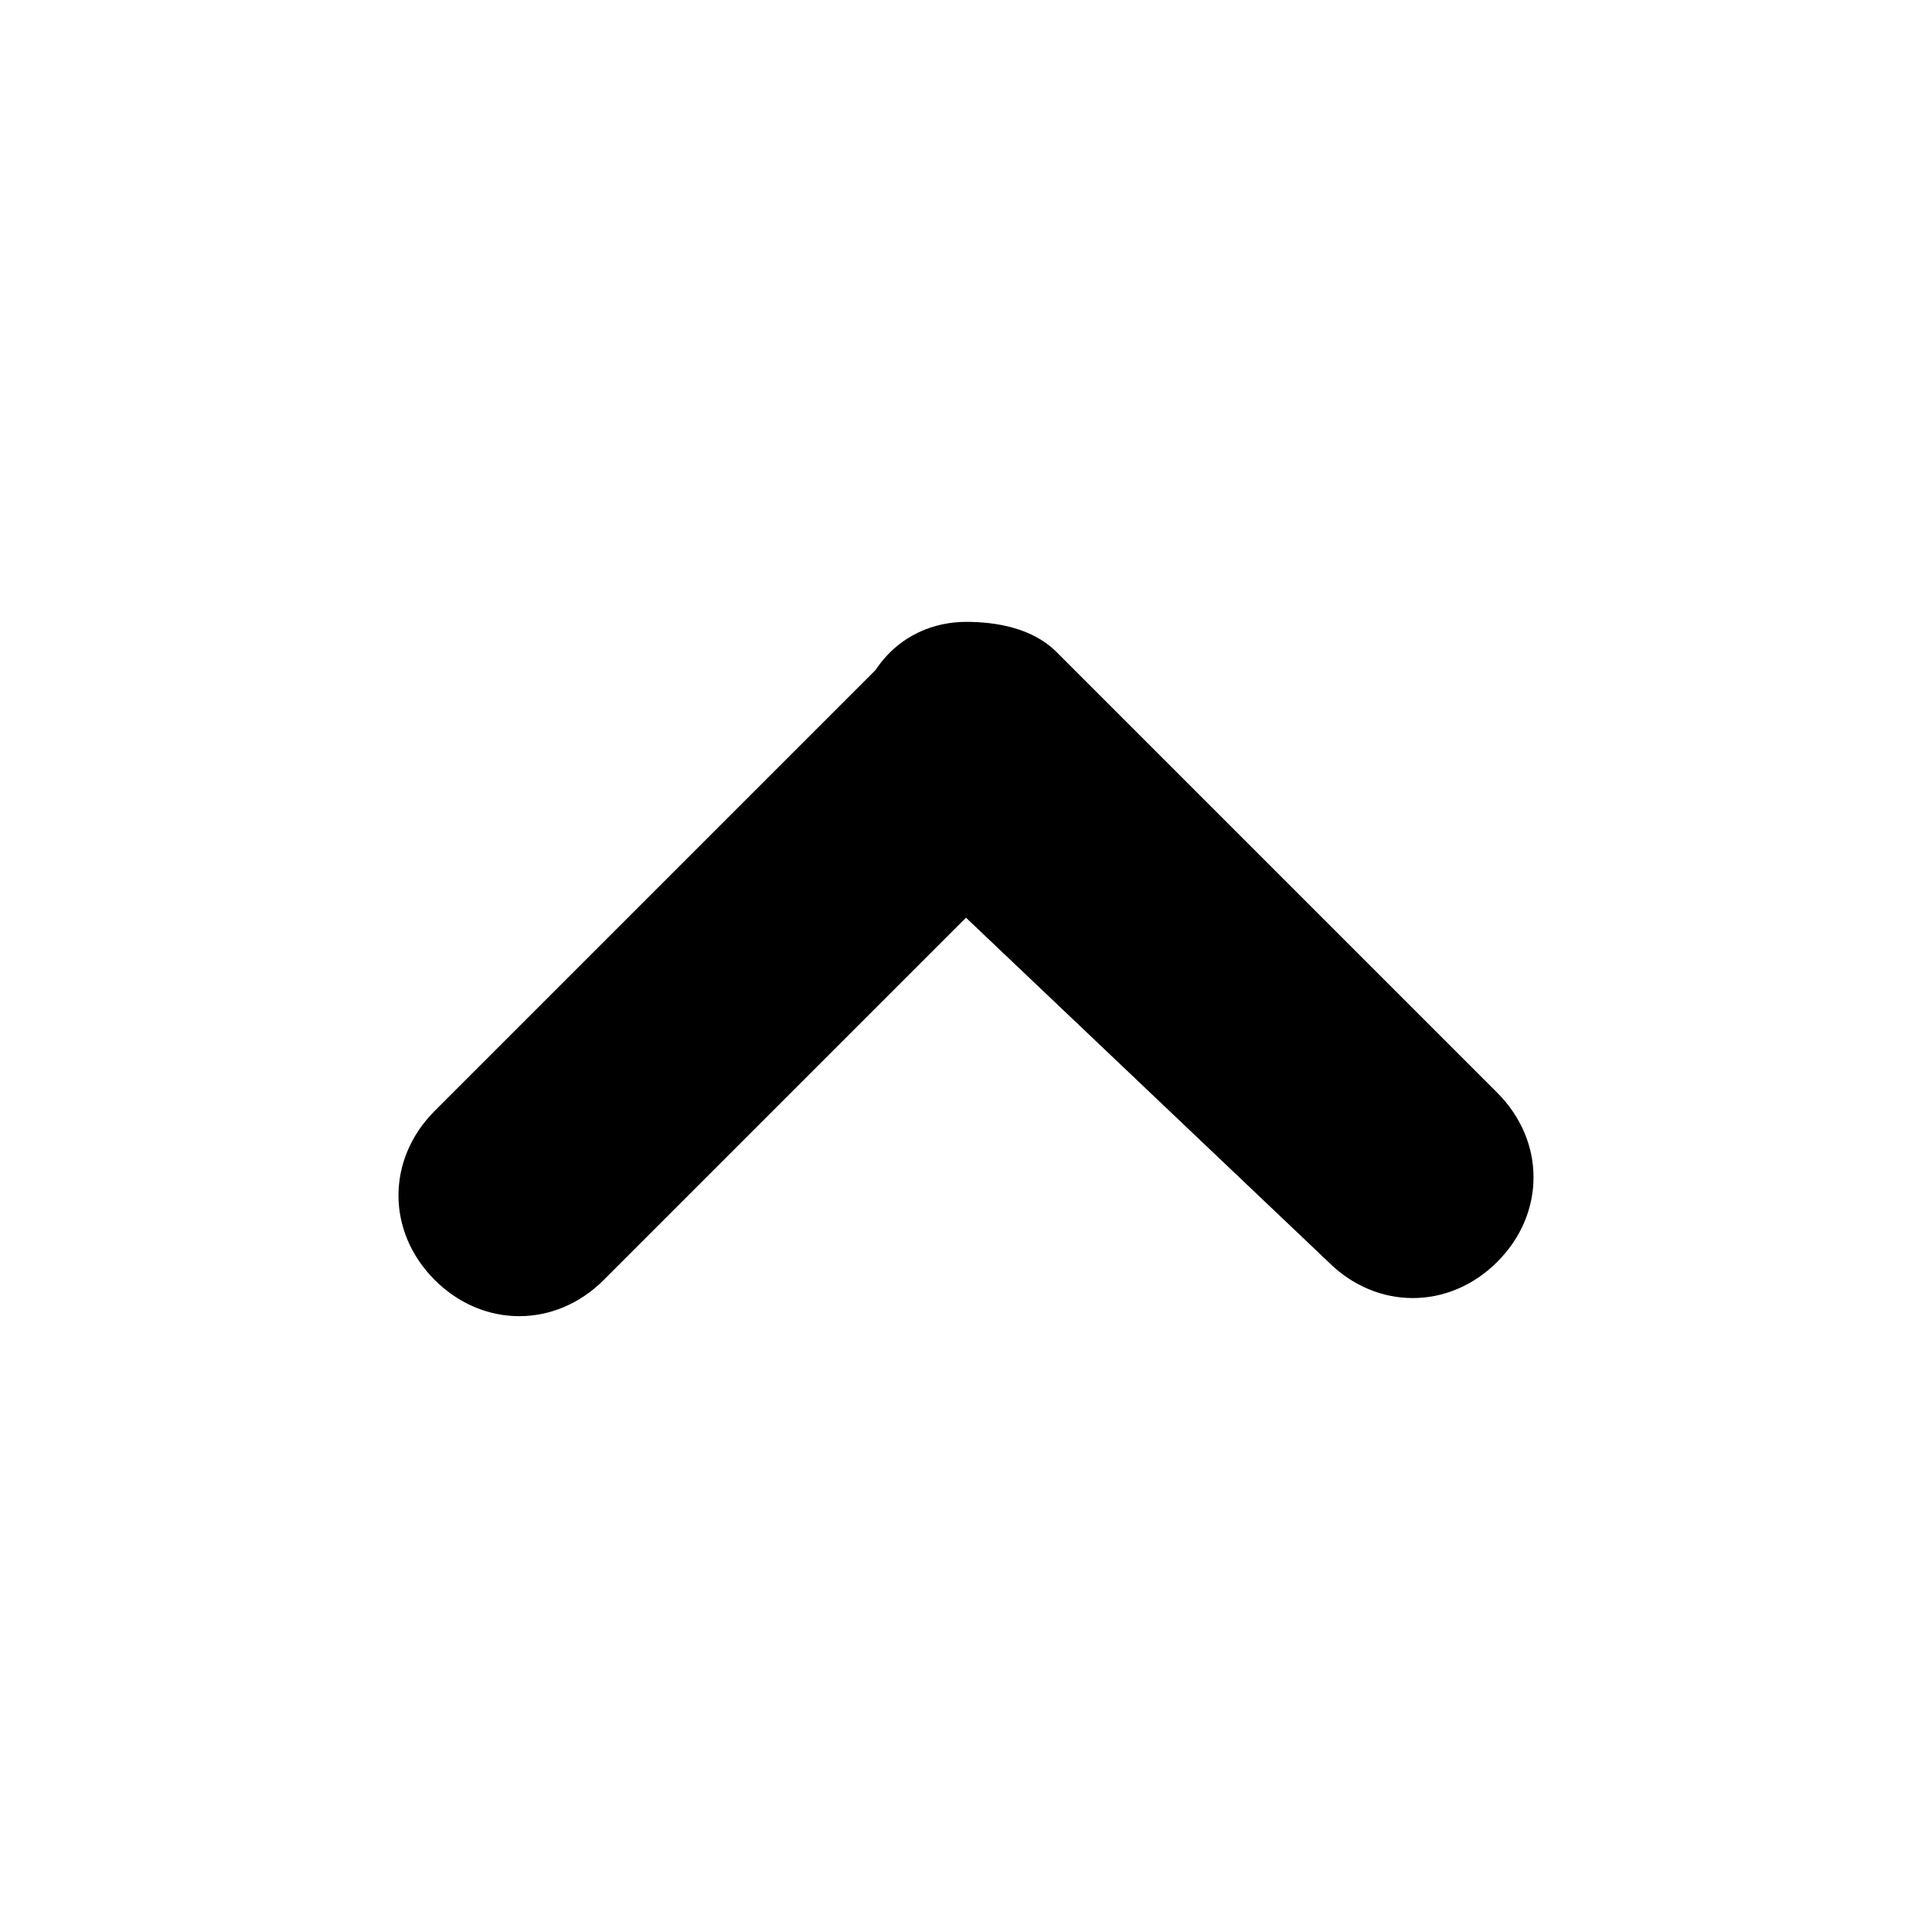 <svg xmlns="http://www.w3.org/2000/svg" width="32" height="32" viewBox="0 0 32 32"><path d="M16 10.3c.5 0 1.1.1 1.5.5l7.3 7.3c.8.8.8 2 0 2.8-.8.8-2 .8-2.8 0l-6-5.7-6 6c-.8.8-2 .8-2.8 0-.8-.8-.8-2 0-2.8l7.3-7.3c.4-.6 1-.8 1.5-.8z"/></svg>